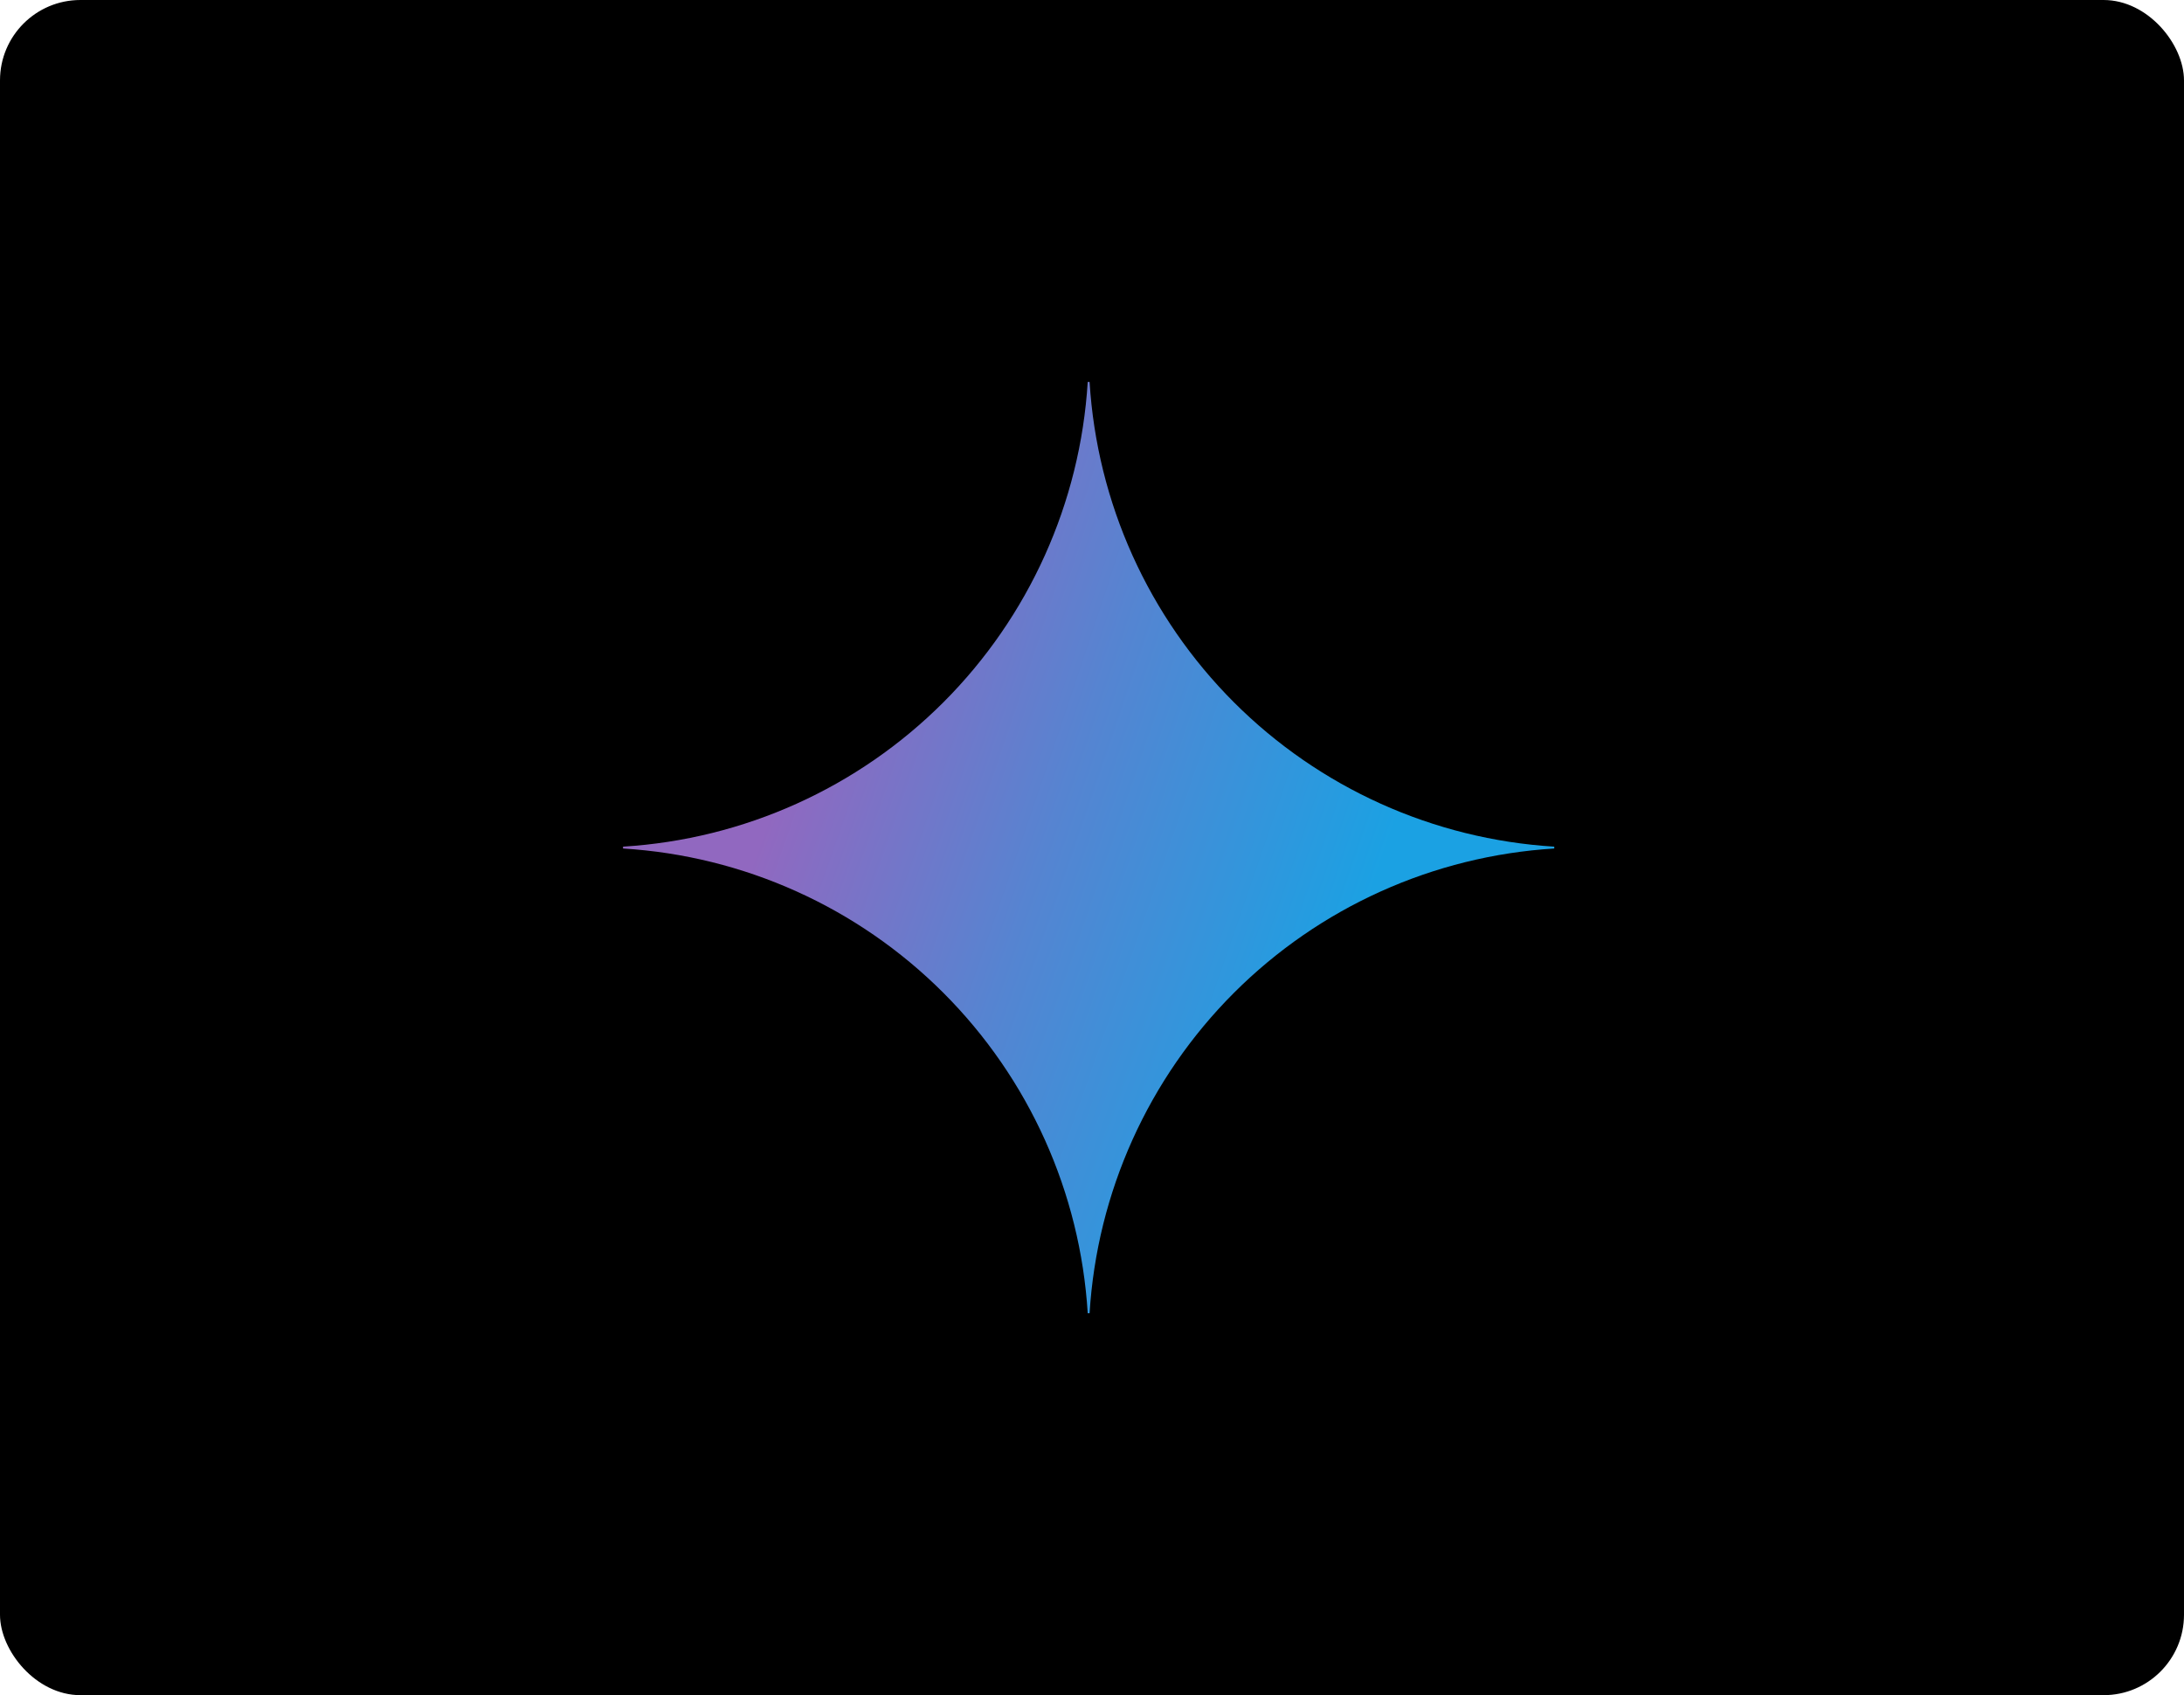 <svg width="326" height="253" viewBox="0 0 326 253" fill="none" xmlns="http://www.w3.org/2000/svg">
<rect width="326" height="253" rx="12" fill="black"/>
<path d="M232 126.639C213.966 127.746 196.96 135.409 184.184 148.184C171.409 160.96 163.746 177.966 162.639 196H162.361C161.256 177.966 153.594 160.958 140.818 148.182C128.042 135.406 111.034 127.744 93 126.639V126.361C111.034 125.256 128.042 117.594 140.818 104.818C153.594 92.042 161.256 75.034 162.361 57L162.639 57C163.746 75.034 171.409 92.04 184.184 104.816C196.96 117.591 213.966 125.254 232 126.361V126.639Z" fill="url(#paint0_radial_664_122)"/>
<defs>
<radialGradient id="paint0_radial_664_122" cx="0" cy="0" r="1" gradientUnits="userSpaceOnUse" gradientTransform="translate(106.796 113.495) rotate(18.683) scale(147.948 1185.16)">
<stop offset="0.067" stop-color="#9168C0"/>
<stop offset="0.343" stop-color="#5684D1"/>
<stop offset="0.672" stop-color="#1BA1E3"/>
</radialGradient>
</defs>
</svg>
